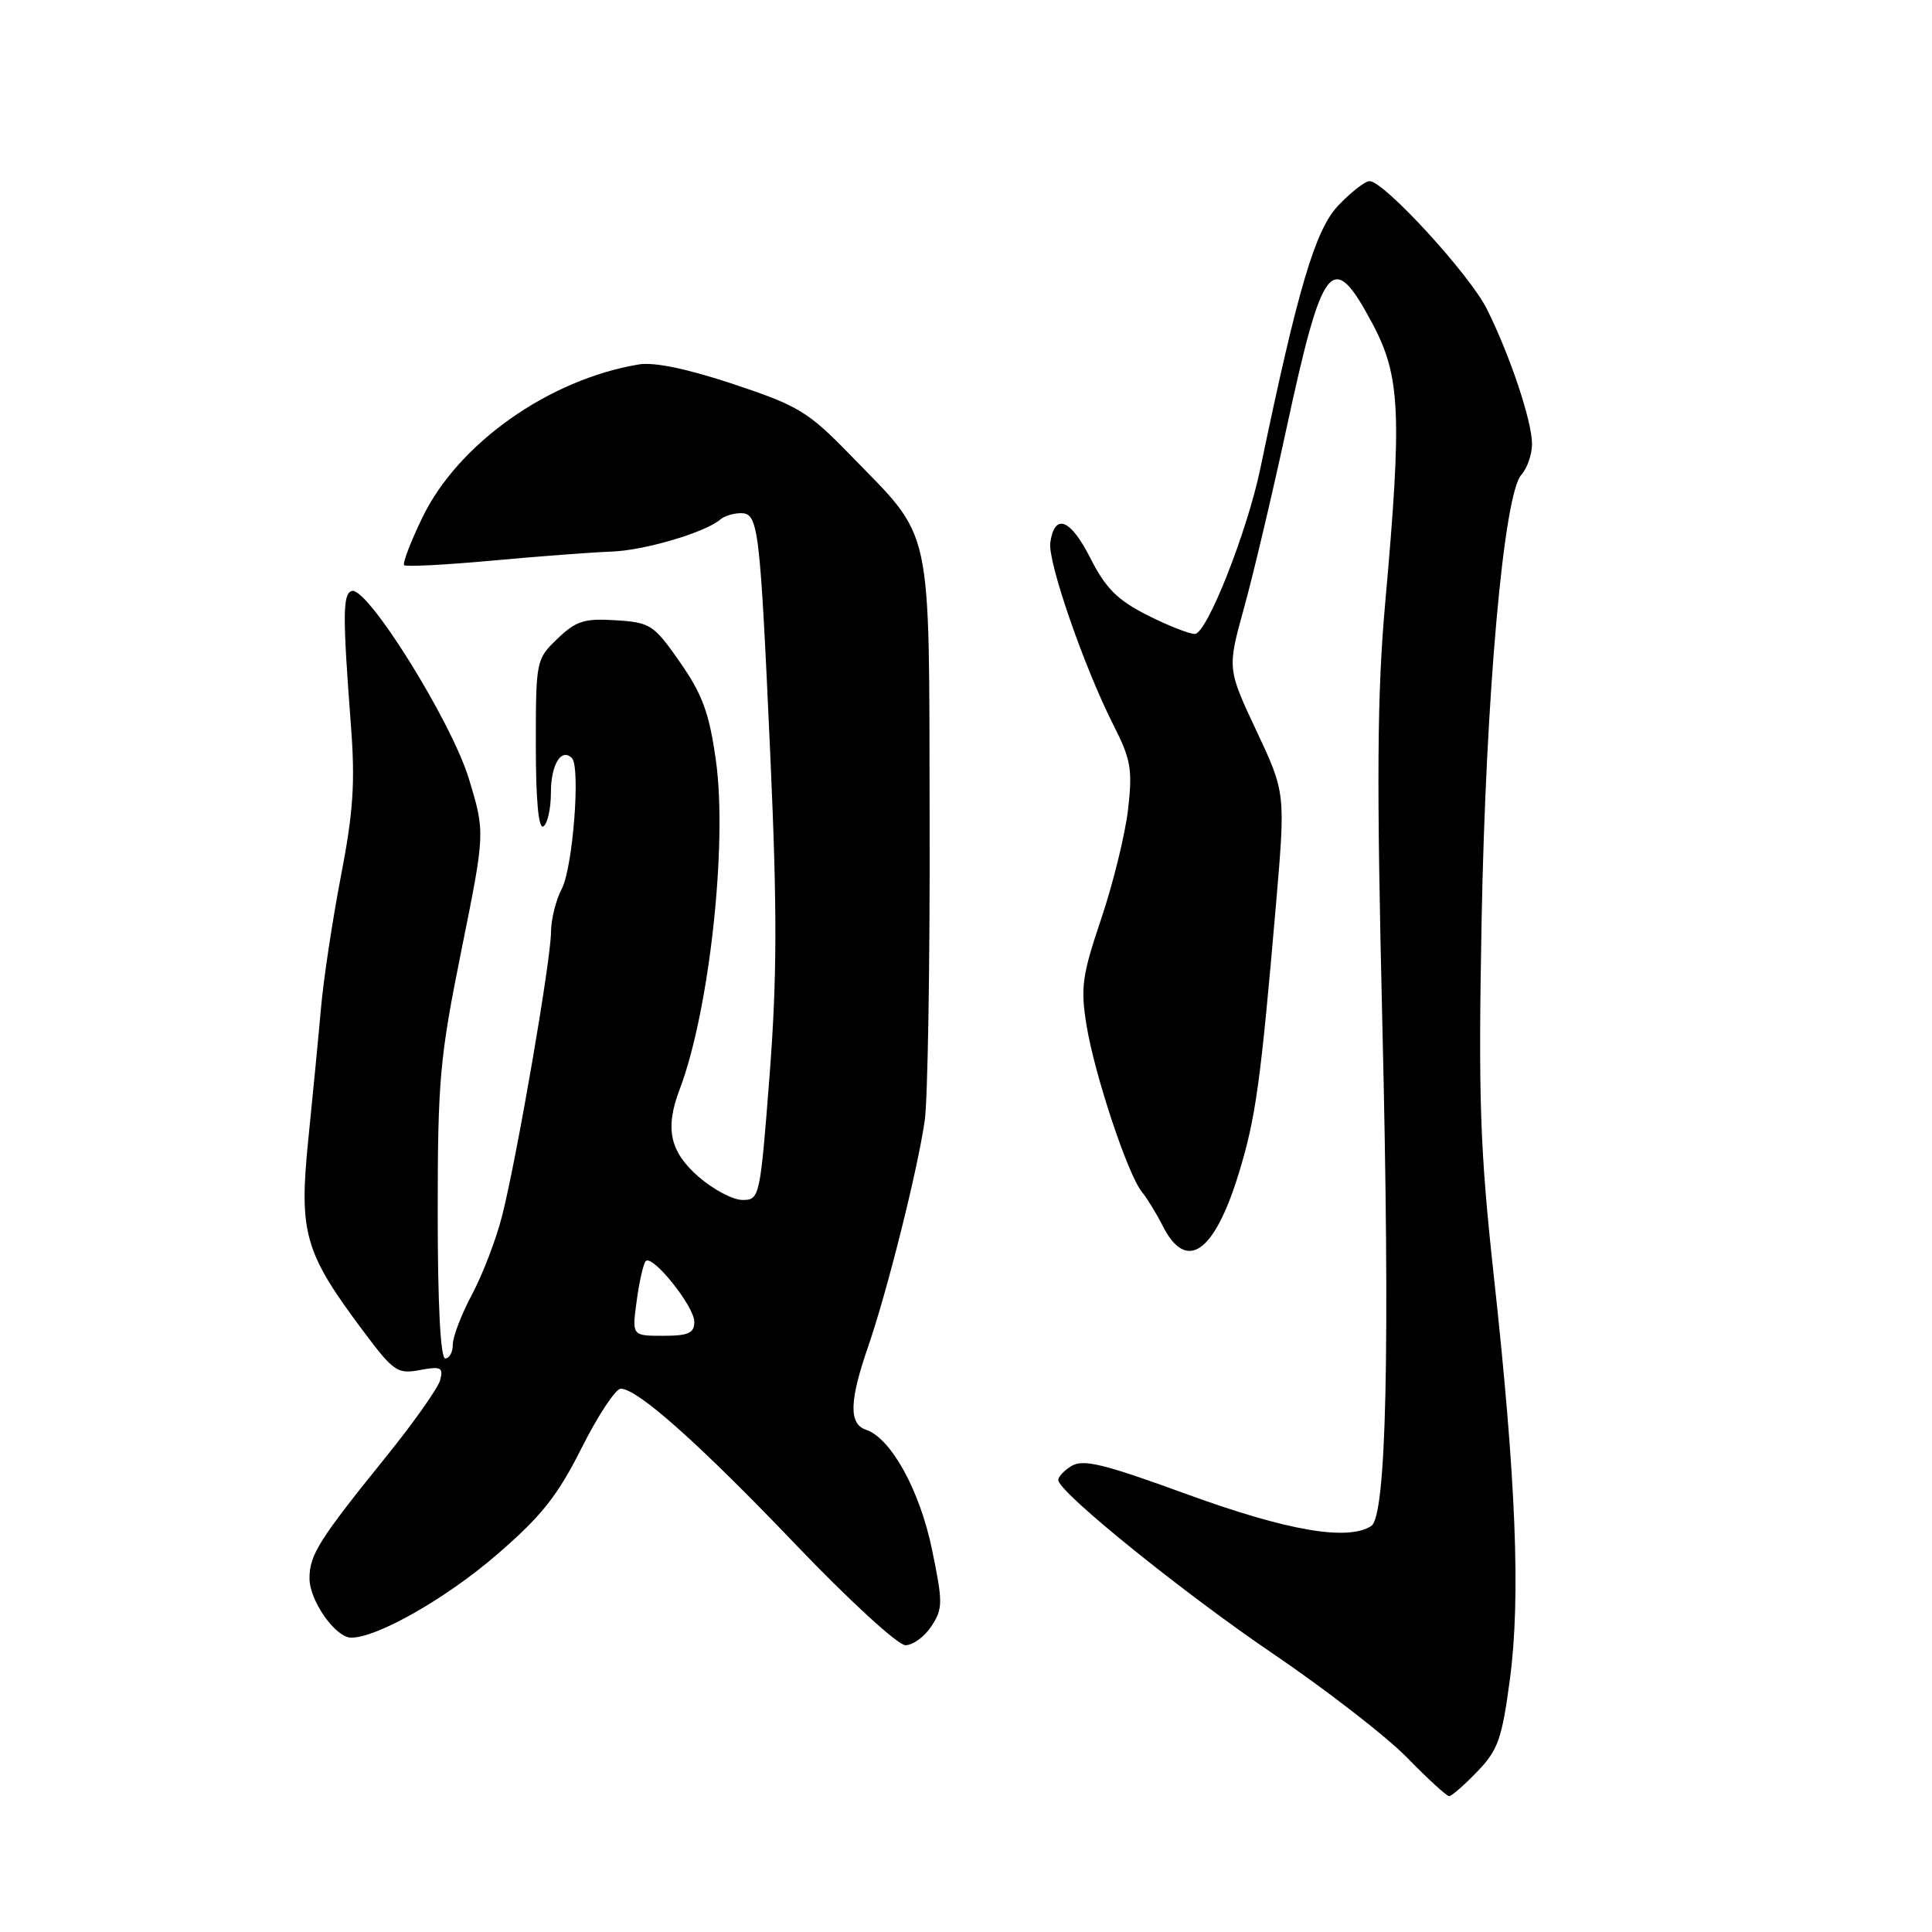 <?xml version="1.0" encoding="UTF-8" standalone="no"?>
<!DOCTYPE svg PUBLIC "-//W3C//DTD SVG 1.1//EN" "http://www.w3.org/Graphics/SVG/1.1/DTD/svg11.dtd" >
<svg xmlns="http://www.w3.org/2000/svg" xmlns:xlink="http://www.w3.org/1999/xlink" version="1.1" viewBox="0 0 256 256">
 <g >
 <path fill="currentColor"
d=" M 195.74 234.75 C 198.50 231.89 199.02 230.41 200.07 222.50 C 201.51 211.69 200.89 196.05 197.93 169.00 C 196.10 152.22 195.88 145.67 196.32 122.00 C 196.88 92.16 199.25 65.52 201.58 62.92 C 202.36 62.05 203.00 60.21 203.00 58.83 C 203.00 55.80 200.08 47.08 197.02 40.95 C 194.73 36.36 183.39 24.00 181.48 24.00 C 180.88 24.00 179.01 25.46 177.31 27.25 C 174.27 30.46 171.97 38.21 167.02 62.00 C 165.26 70.47 159.91 84.00 158.32 84.00 C 157.56 84.00 154.70 82.87 151.98 81.49 C 148.05 79.50 146.49 77.93 144.46 73.92 C 141.84 68.74 139.75 67.94 139.17 71.88 C 138.80 74.40 143.64 88.39 147.56 96.12 C 149.86 100.65 150.08 101.97 149.47 107.29 C 149.08 110.60 147.48 117.11 145.91 121.76 C 143.39 129.23 143.16 130.86 143.97 135.85 C 145.02 142.36 149.44 155.65 151.31 157.94 C 152.01 158.80 153.23 160.79 154.03 162.37 C 157.17 168.64 160.89 166.11 164.15 155.46 C 166.40 148.11 167.04 143.47 169.08 119.78 C 170.34 105.05 170.34 105.05 166.48 96.83 C 162.62 88.60 162.62 88.60 164.84 80.55 C 166.07 76.12 168.59 65.45 170.45 56.84 C 175.29 34.44 176.54 32.91 181.86 42.89 C 185.56 49.84 185.79 54.78 183.56 79.74 C 182.47 91.92 182.39 103.17 183.17 135.74 C 184.20 178.84 183.71 200.93 181.69 202.21 C 178.55 204.21 170.61 202.84 157.43 198.05 C 146.08 193.91 143.51 193.29 141.91 194.29 C 140.86 194.95 140.11 195.82 140.25 196.23 C 140.93 198.25 156.96 211.16 168.50 219.00 C 175.65 223.85 183.73 230.11 186.46 232.91 C 189.19 235.71 191.69 238.00 192.02 238.00 C 192.34 238.00 194.02 236.54 195.74 234.75 Z  M 123.42 215.48 C 124.94 213.16 124.95 212.36 123.50 205.34 C 121.88 197.48 118.06 190.55 114.75 189.45 C 112.46 188.68 112.53 185.66 115.04 178.41 C 117.57 171.06 121.56 155.16 122.53 148.50 C 122.93 145.75 123.23 127.84 123.18 108.70 C 123.09 68.68 123.75 71.70 112.64 60.26 C 107.09 54.55 105.79 53.76 97.19 50.90 C 91.09 48.87 86.70 47.95 84.65 48.29 C 72.73 50.27 60.70 58.77 55.97 68.57 C 54.40 71.81 53.32 74.65 53.55 74.89 C 53.79 75.12 59.05 74.85 65.24 74.28 C 71.43 73.71 78.53 73.18 81.00 73.09 C 85.35 72.95 93.50 70.54 95.45 68.83 C 95.97 68.38 97.19 68.00 98.15 68.00 C 100.50 68.00 100.69 69.58 102.08 100.30 C 102.99 120.68 102.97 129.55 101.97 142.55 C 100.72 158.71 100.65 159.00 98.38 159.00 C 97.11 159.00 94.48 157.60 92.53 155.90 C 88.74 152.57 88.09 149.52 90.06 144.34 C 93.98 134.02 96.42 111.89 94.86 100.76 C 93.98 94.48 93.08 92.02 90.11 87.76 C 86.63 82.77 86.19 82.48 81.59 82.19 C 77.43 81.92 76.33 82.27 73.87 84.63 C 71.04 87.34 71.00 87.53 71.00 98.75 C 71.00 106.07 71.36 109.90 72.00 109.50 C 72.55 109.16 73.00 107.14 73.00 105.00 C 73.00 101.31 74.38 99.05 75.78 100.45 C 76.94 101.61 75.91 114.95 74.44 117.77 C 73.65 119.27 73.01 121.86 73.01 123.53 C 73.00 127.20 68.50 153.35 66.54 161.07 C 65.77 164.14 63.98 168.82 62.57 171.47 C 61.15 174.13 60.00 177.13 60.00 178.15 C 60.00 179.17 59.55 180.00 59.00 180.00 C 58.37 180.00 58.00 172.92 58.00 160.75 C 58.00 143.13 58.26 140.18 61.14 125.91 C 64.29 110.32 64.29 110.32 62.13 103.19 C 59.81 95.56 48.62 77.62 46.60 78.31 C 45.41 78.72 45.39 81.47 46.49 96.00 C 47.08 103.64 46.82 107.56 45.19 116.00 C 44.08 121.78 42.88 129.65 42.54 133.50 C 42.20 137.35 41.43 145.27 40.84 151.10 C 39.60 163.38 40.35 165.98 48.09 176.32 C 52.14 181.74 52.66 182.10 55.63 181.54 C 58.43 181.02 58.76 181.18 58.33 182.86 C 58.05 183.91 54.83 188.48 51.16 193.02 C 42.29 204.00 41.01 206.03 41.01 209.12 C 41.00 212.09 44.45 217.00 46.54 217.00 C 49.99 217.00 59.12 211.80 65.81 206.02 C 71.75 200.90 73.86 198.24 77.07 191.86 C 79.24 187.54 81.58 184.00 82.26 184.01 C 84.50 184.03 92.66 191.30 105.52 204.75 C 112.55 212.10 118.99 218.00 119.98 218.00 C 120.96 218.00 122.51 216.87 123.42 215.48 Z  M 84.37 172.33 C 84.72 169.76 85.26 167.41 85.57 167.10 C 86.47 166.20 92.00 173.10 92.00 175.14 C 92.00 176.65 91.23 177.00 87.86 177.00 C 83.73 177.00 83.73 177.00 84.37 172.33 Z "/>
</g>
</svg>